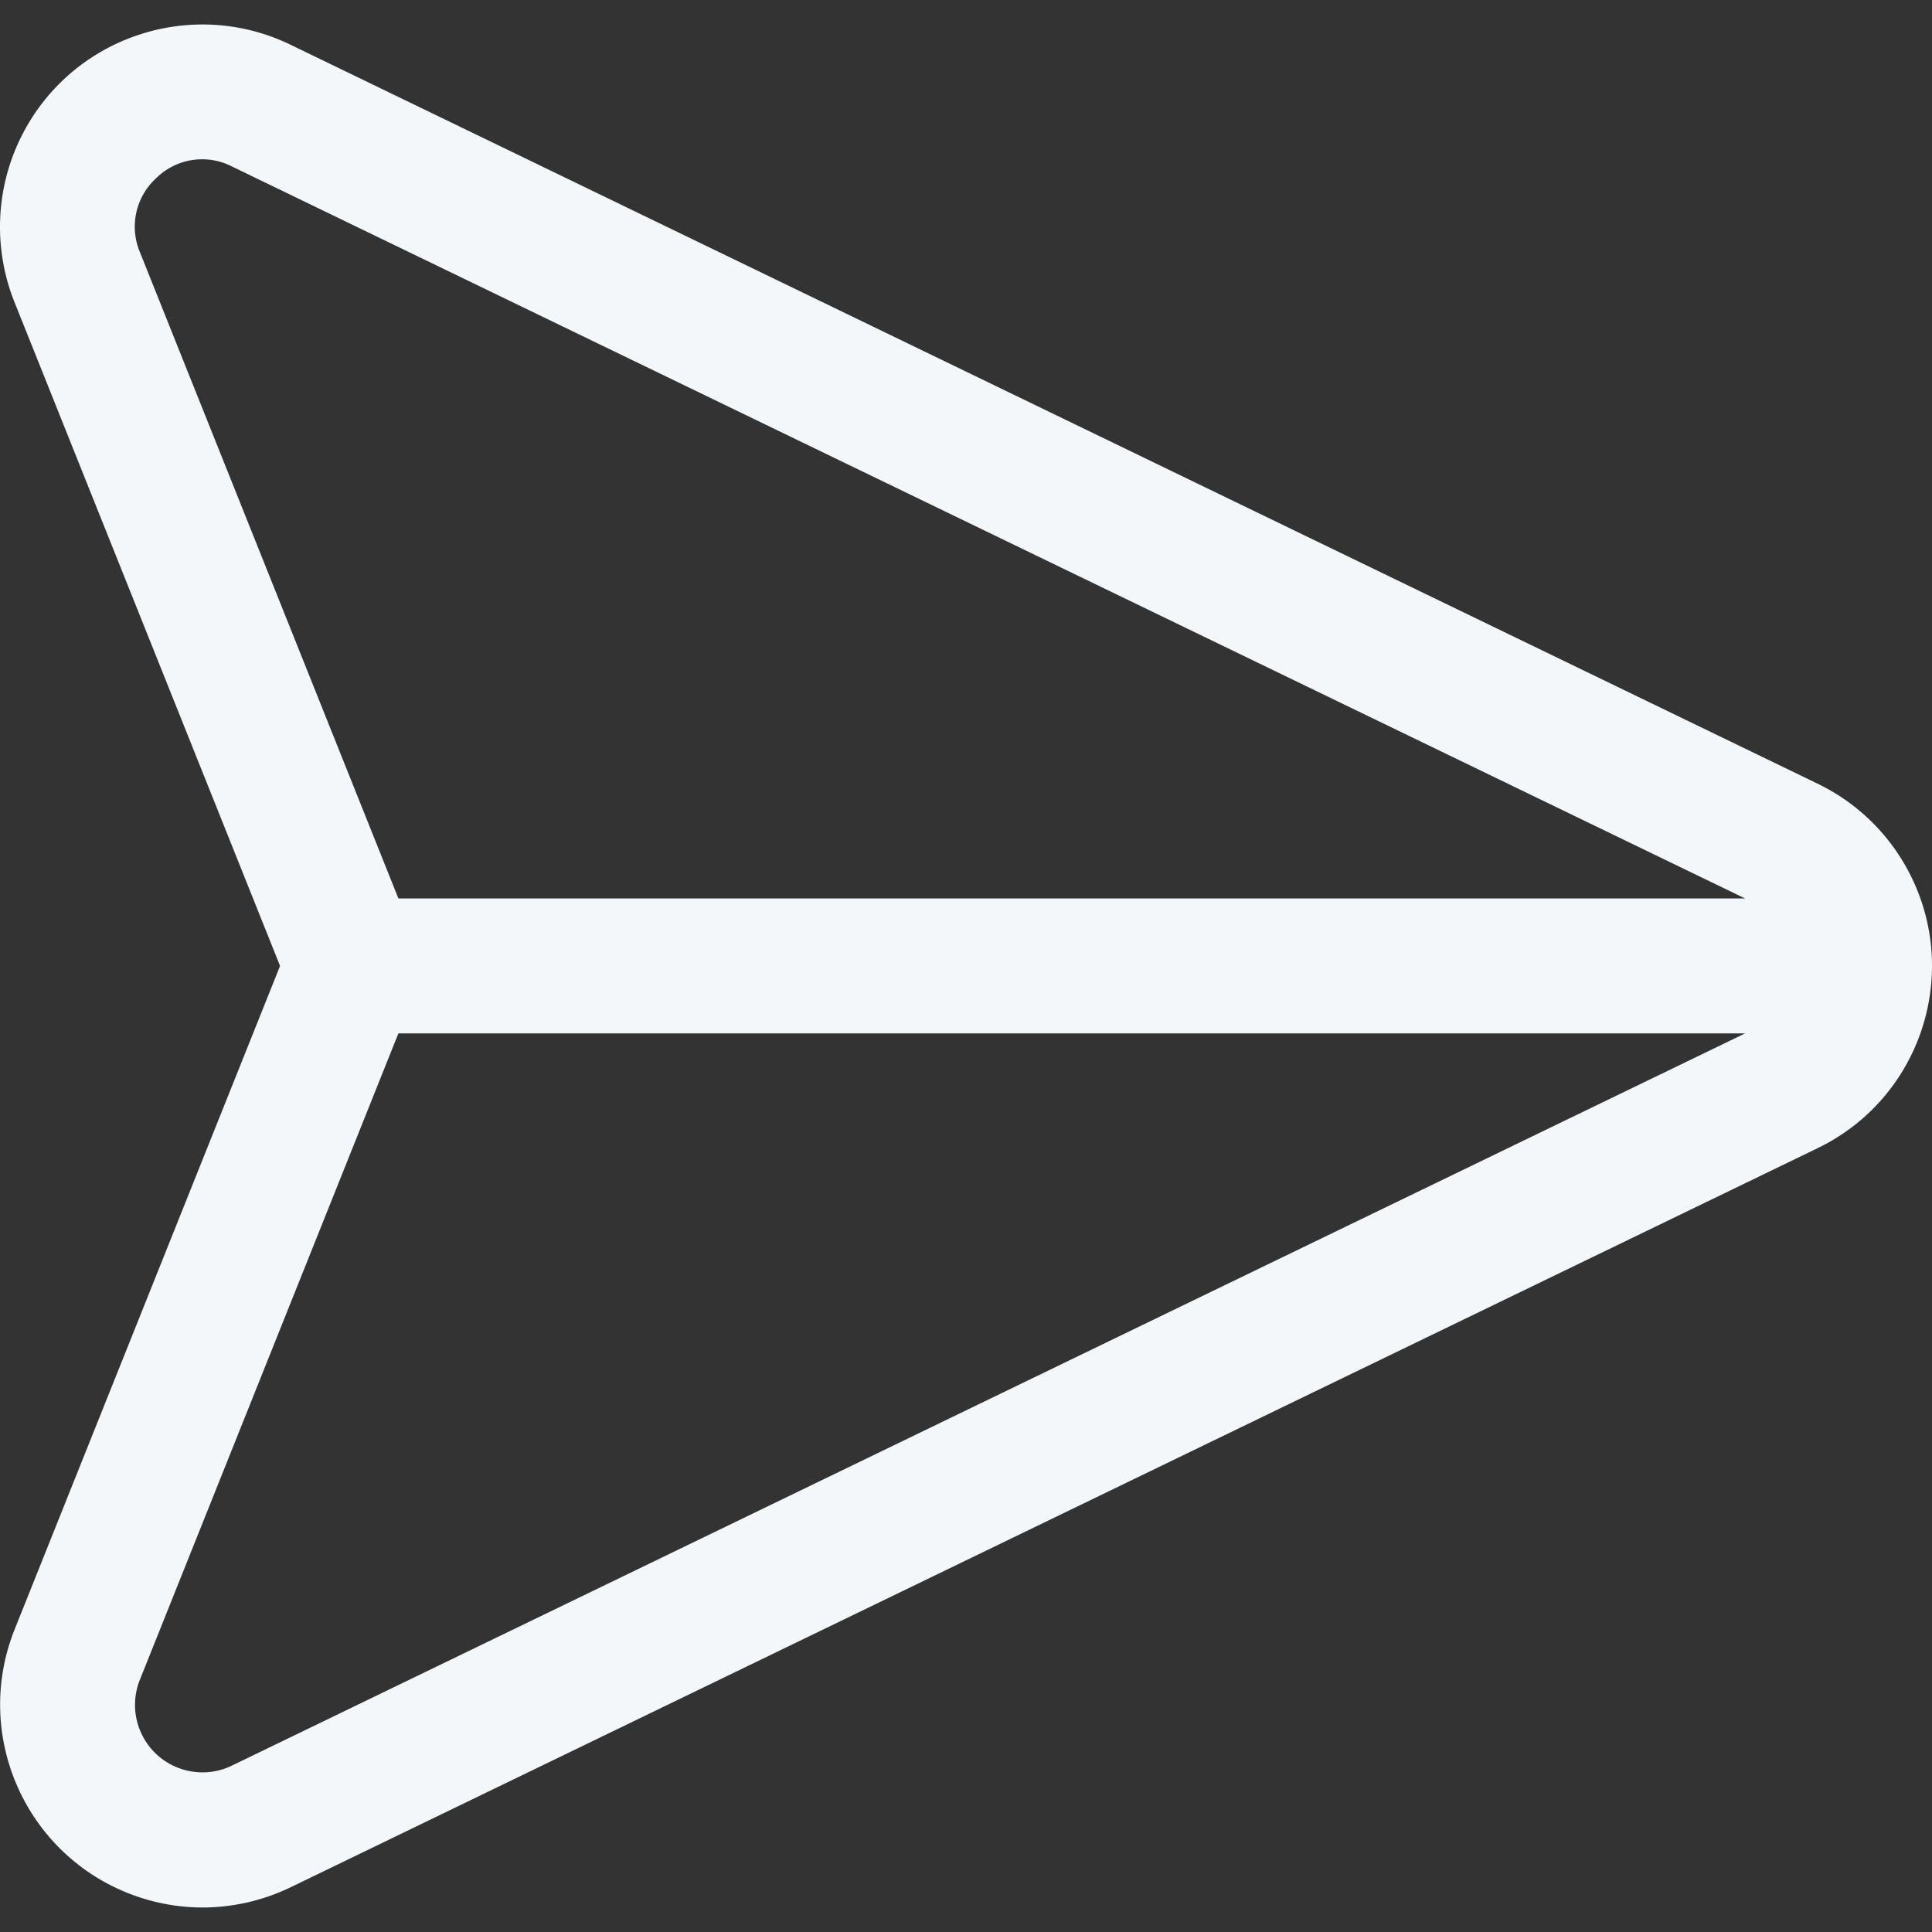 <svg xmlns="http://www.w3.org/2000/svg" version="1.1" xmlns:xlink="http://www.w3.org/1999/xlink" xmlns:svgjs="http://svgjs.com/svgjs" width="512" height="512" x="0" y="0" viewBox="0 0 488.721 488.721" style="enable-background:new 0 0 512 512" xml:space="preserve" class=""><rect x="0" y="0" width="488.721" height="488.721" fill="#333333" stroke="none"/><g><path d="M483.589 222.024a51.197 51.197 0 0 0-23.762-23.762L73.522 11.331C48.074-.998 17.451 9.638 5.122 35.086A51.2 51.2 0 0 0 3.669 76.44l67.174 167.902L3.669 412.261c-10.463 26.341 2.409 56.177 28.75 66.639a51.314 51.314 0 0 0 18.712 3.624c7.754 0 15.408-1.75 22.391-5.12l386.304-186.982c25.45-12.326 36.089-42.949 23.763-68.398zM58.657 446.633c-8.484 4.107-18.691.559-22.798-7.925a17.065 17.065 0 0 1-.481-13.784l65.399-163.516h340.668L58.657 446.633zm42.121-219.358L35.379 63.759a16.64 16.64 0 0 1 4.215-18.773 16.537 16.537 0 0 1 19.063-2.884l382.788 185.173H100.778z" fill="#f4f7f9" data-original="#000000" class=""></path></g></svg>